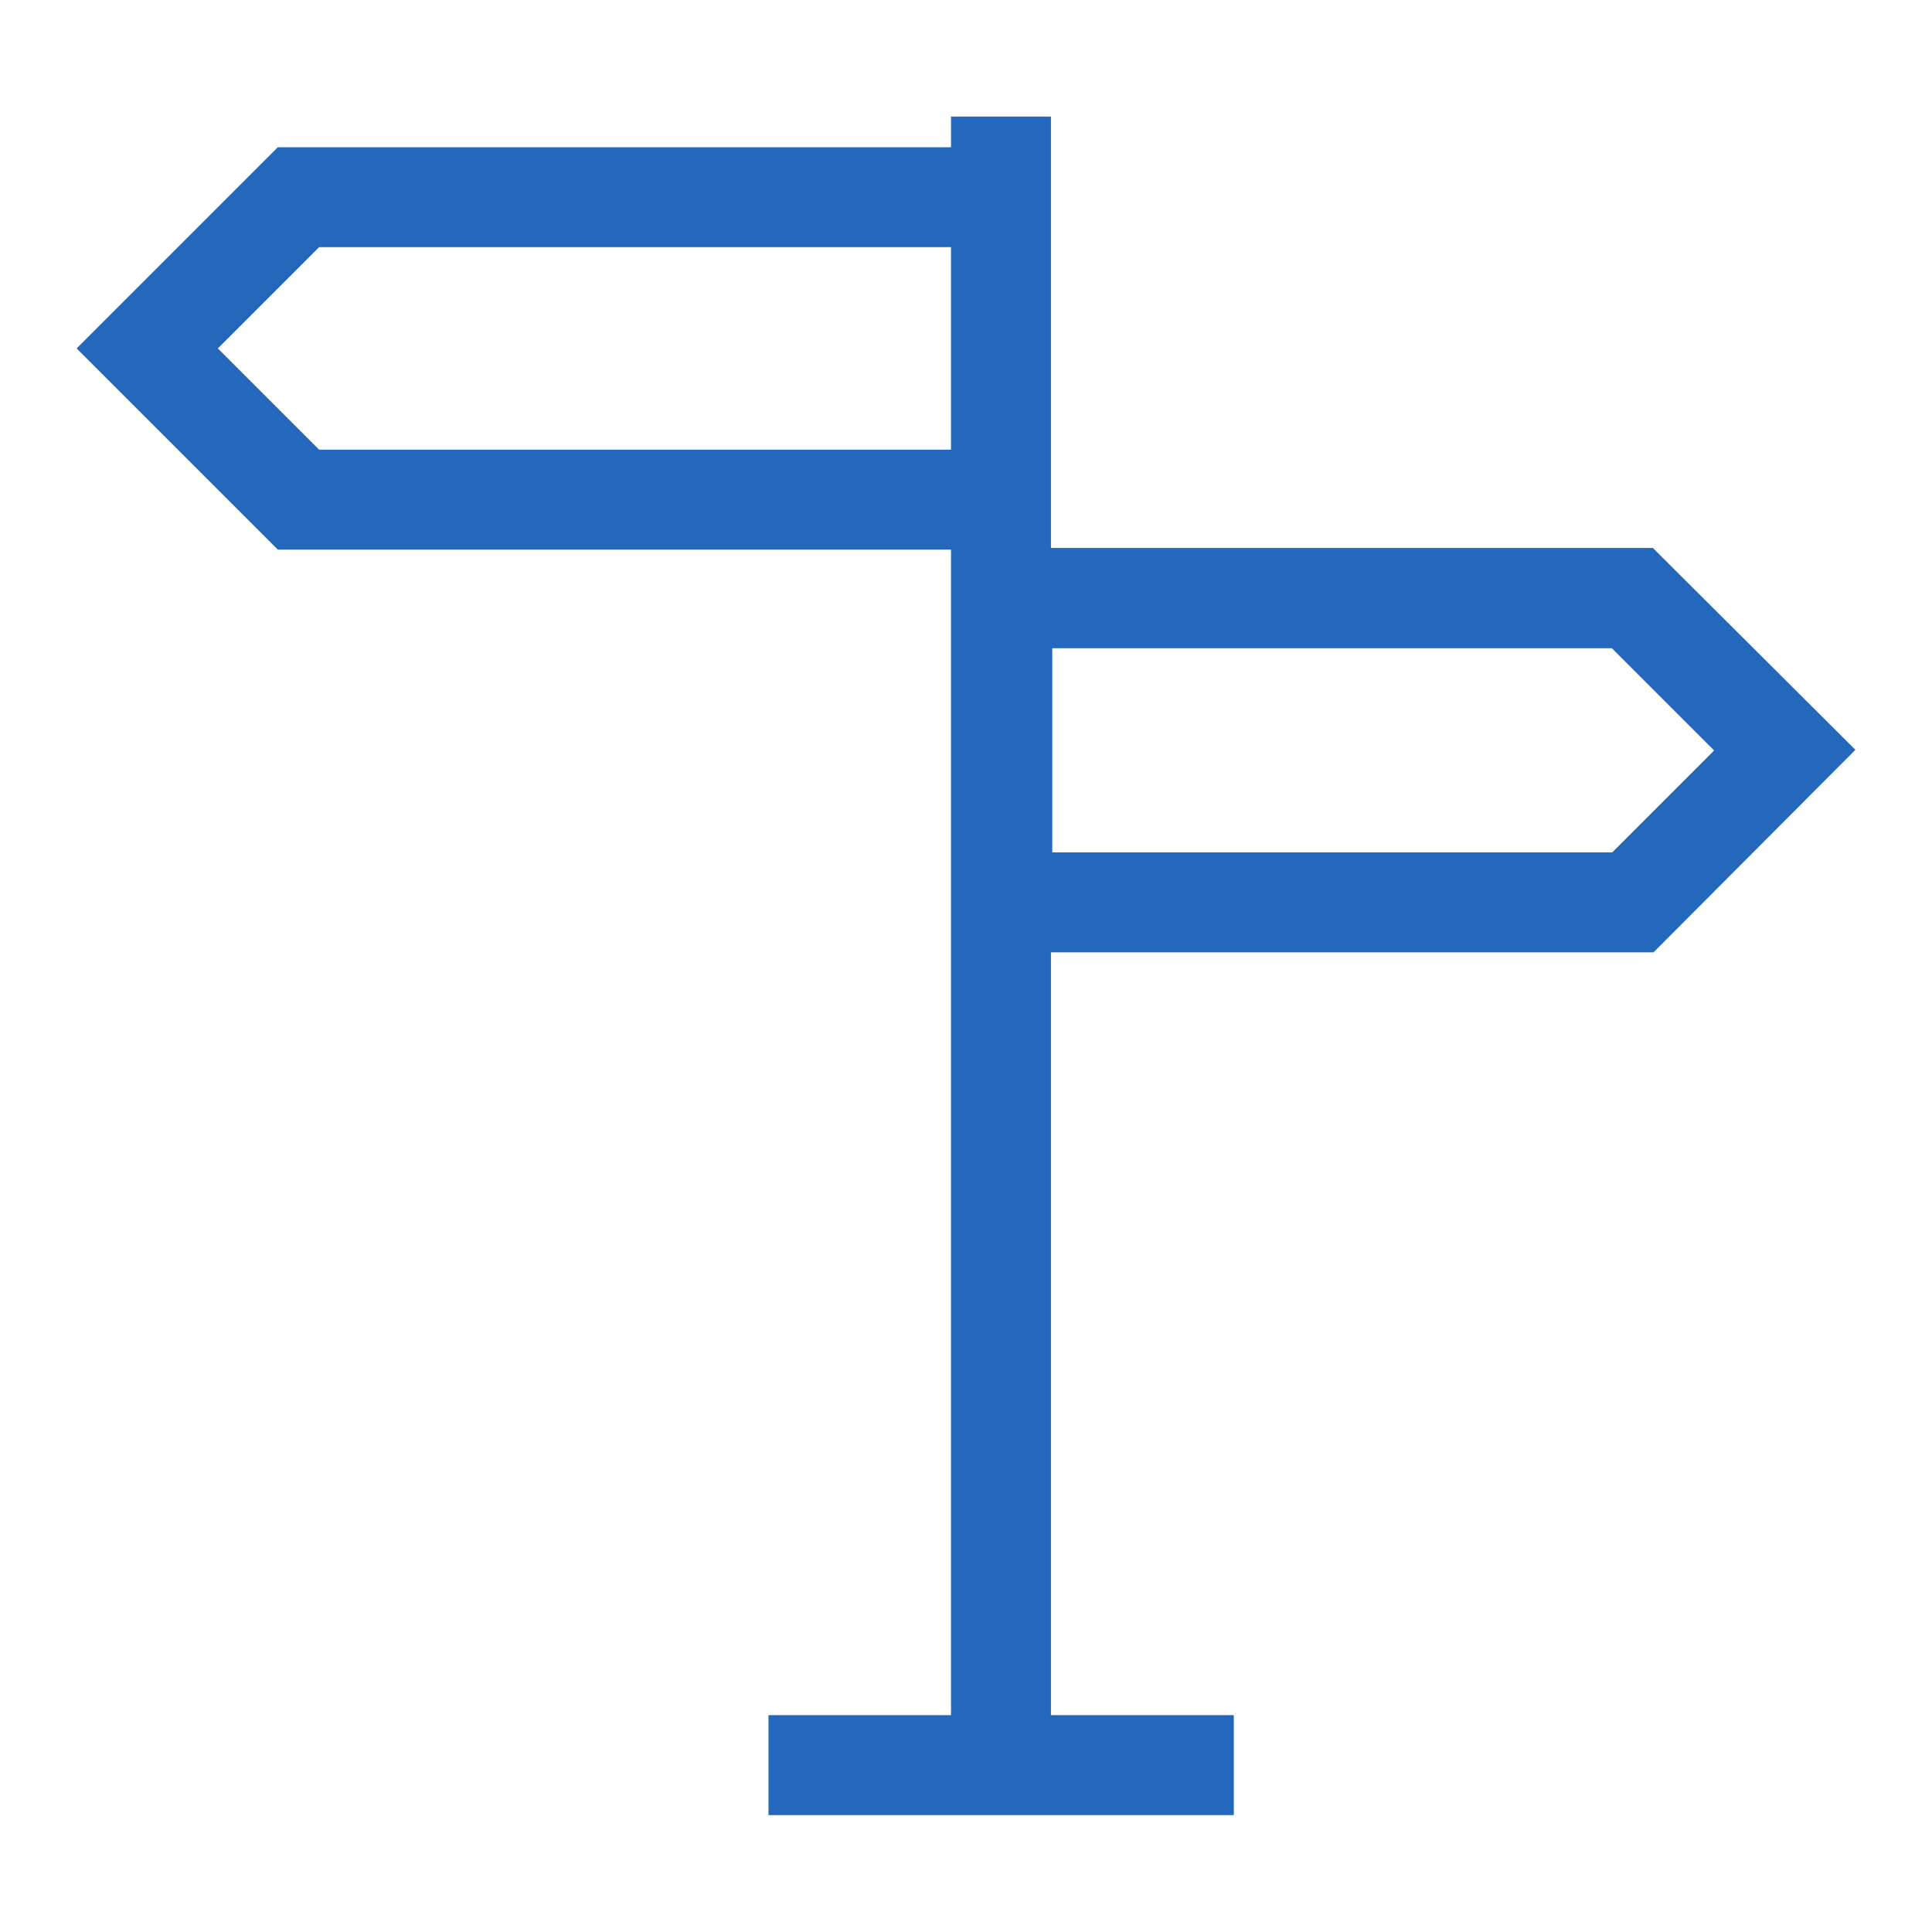 <?xml version="1.0" encoding="utf-8"?>
<!-- Generator: Adobe Illustrator 19.1.0, SVG Export Plug-In . SVG Version: 6.00 Build 0)  -->
<svg version="1.1"
	 id="Ebene_1" shape-rendering="geometricPrecision" text-rendering="geometricPrecision" image-rendering="optimizeQuality"
	 xmlns="http://www.w3.org/2000/svg" xmlns:xlink="http://www.w3.org/1999/xlink" x="0px" y="0px" viewBox="-7 130.9 580 580"
	 style="enable-background:new -7 130.9 580 580;" xml:space="preserve">
<style type="text/css">
	.st0{fill:#2368BC;}
</style>
<title>signpost icon</title>
<desc>signpost icon from the IconExperience.com I-Collection. Copyright by INCORS GmbH (www.incors.com).</desc>
<path class="st0" d="M489.4,416.8L550,356l-60.8-60.6H308.5V165.9h-30v9.2H76.4L16,235.5l60.4,60.4h202.1v349.9l-54.8,0l0,30
	l139.7,0l0-30h-54.9v-229H489.4z M308.9,325.5h168l30.7,30.7L477,386.8H308.9V325.5z M88.8,265.9l-30.4-30.4l30.4-30.4h189.7v60.8
	H88.8z"/>
</svg>
